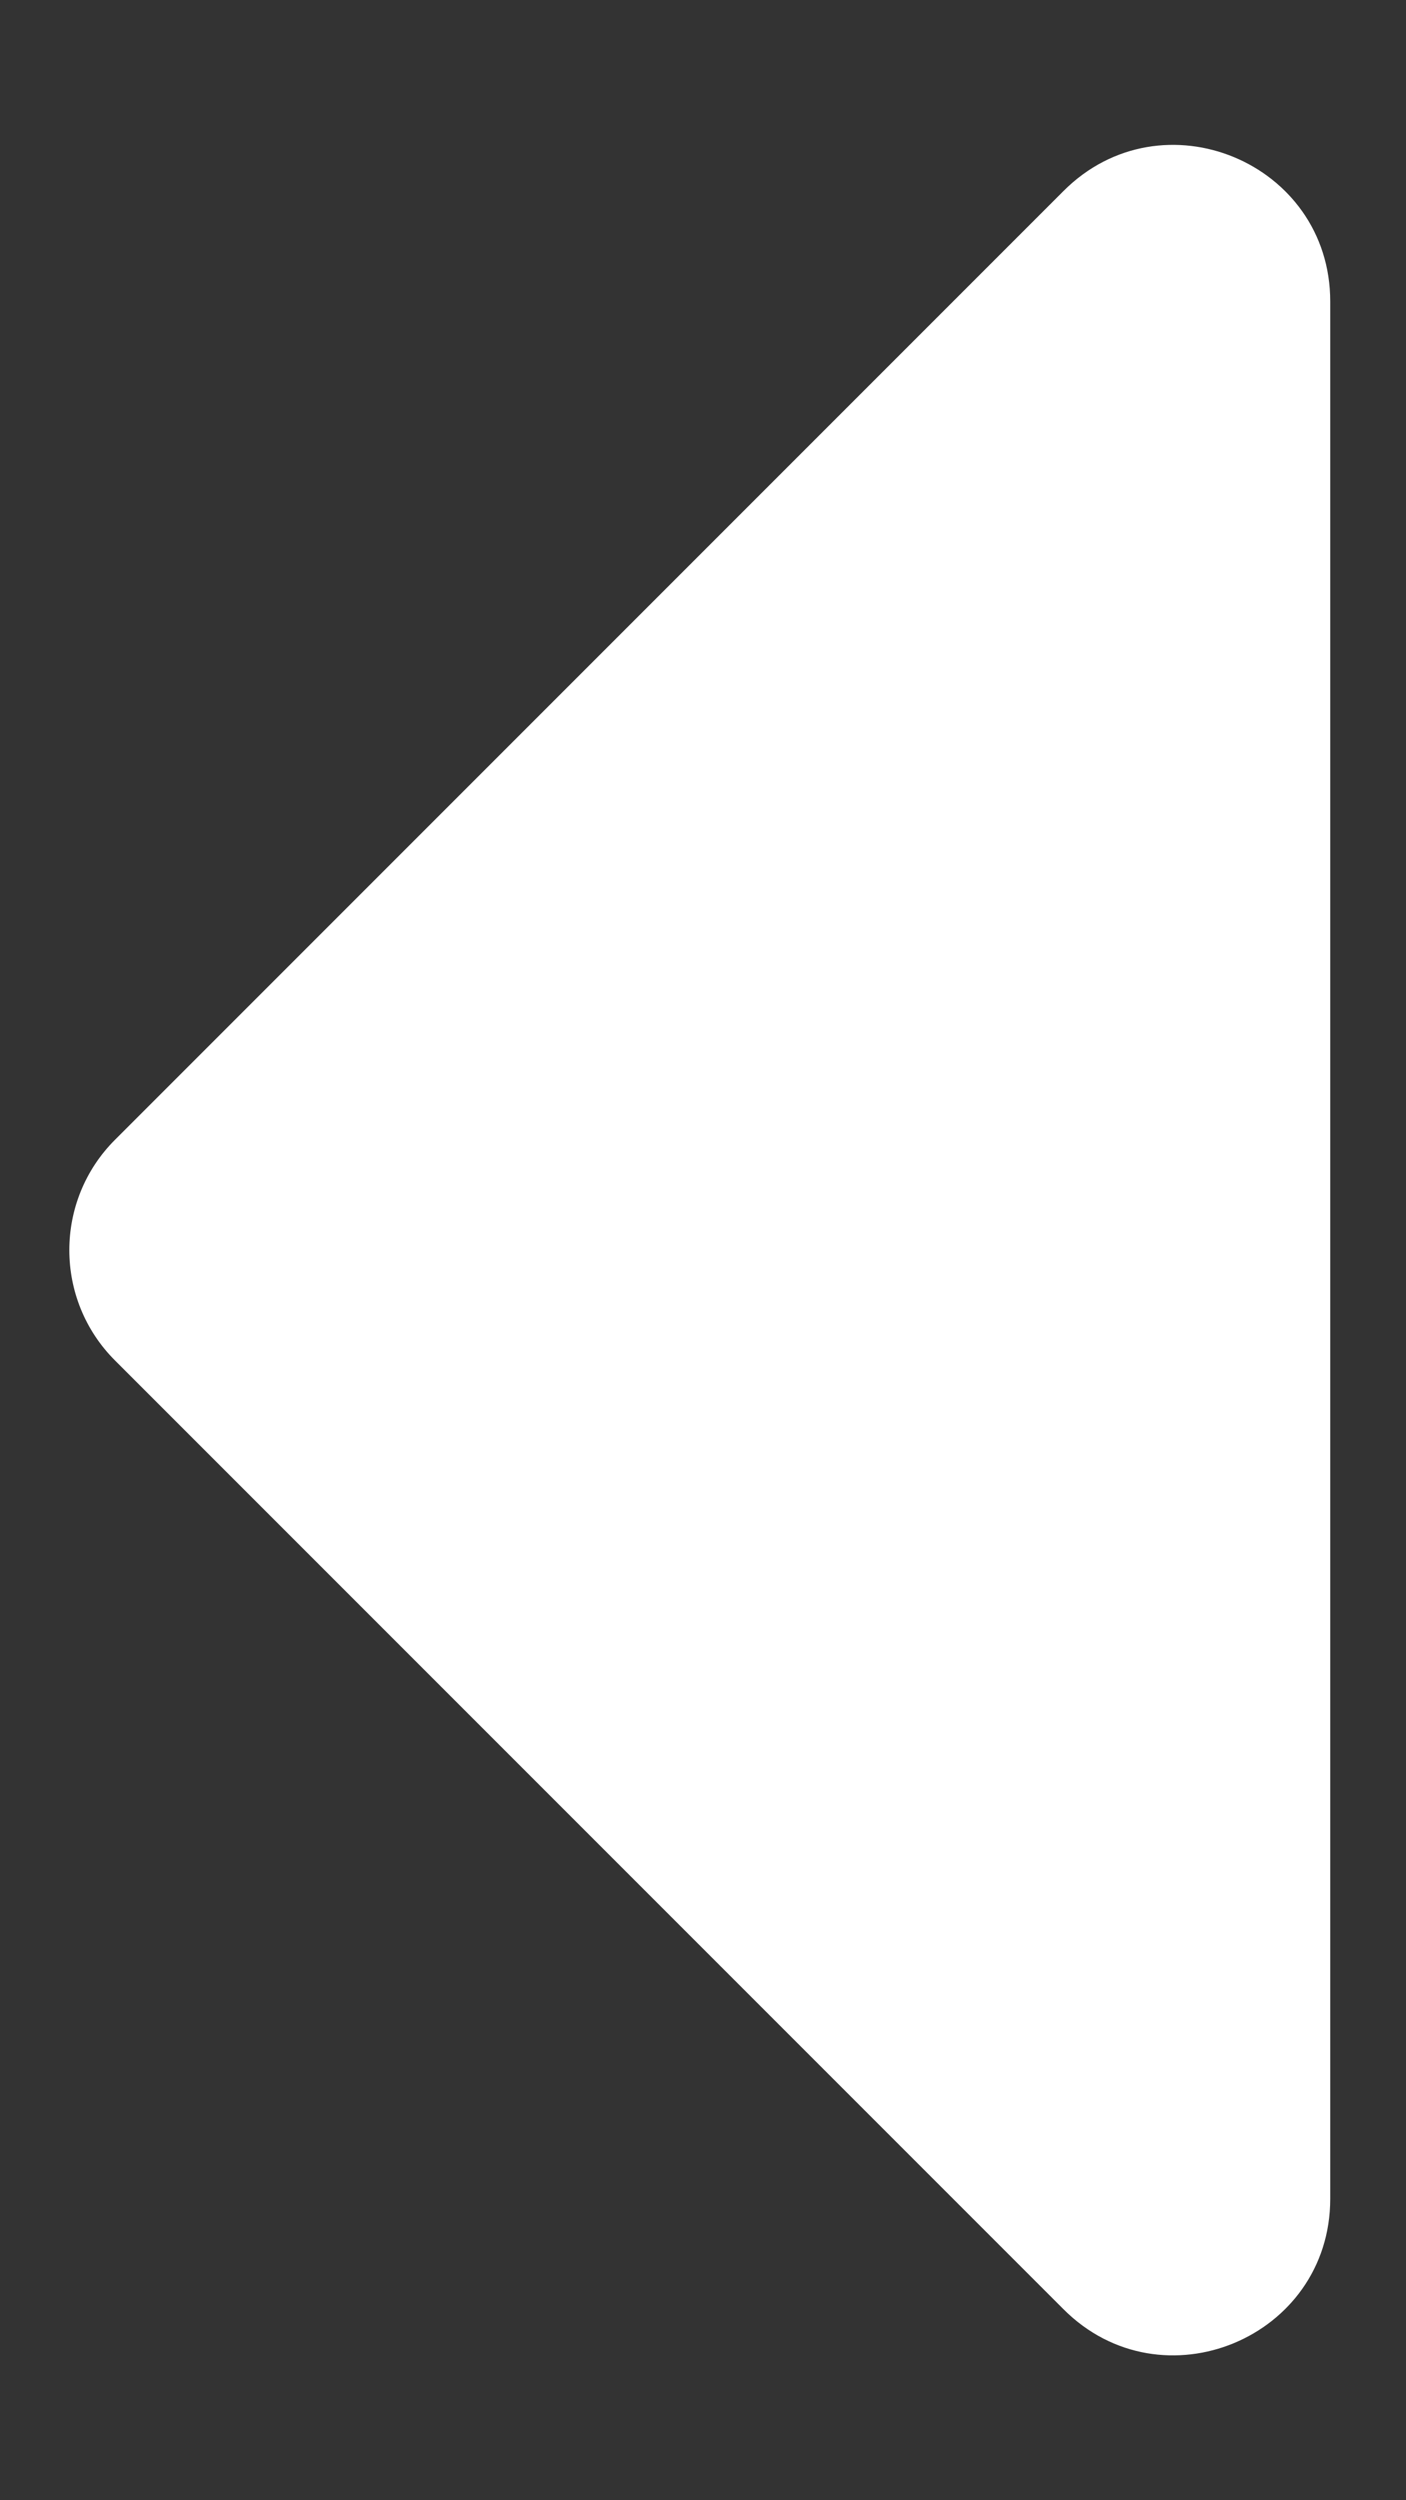 <svg width="9" height="16" viewBox="0 0 9 16" fill="none" xmlns="http://www.w3.org/2000/svg">
<rect x="0" y="0" width="9" height="16" fill="#333333" stroke="none"/>
<path d="M8.515 14.071C8.515 14.962 7.438 15.408 6.808 14.778L0.737 8.707C0.346 8.317 0.346 7.683 0.737 7.293L6.808 1.222C7.438 0.592 8.515 1.038 8.515 1.929L8.515 14.071Z" fill="white"/>
</svg>
